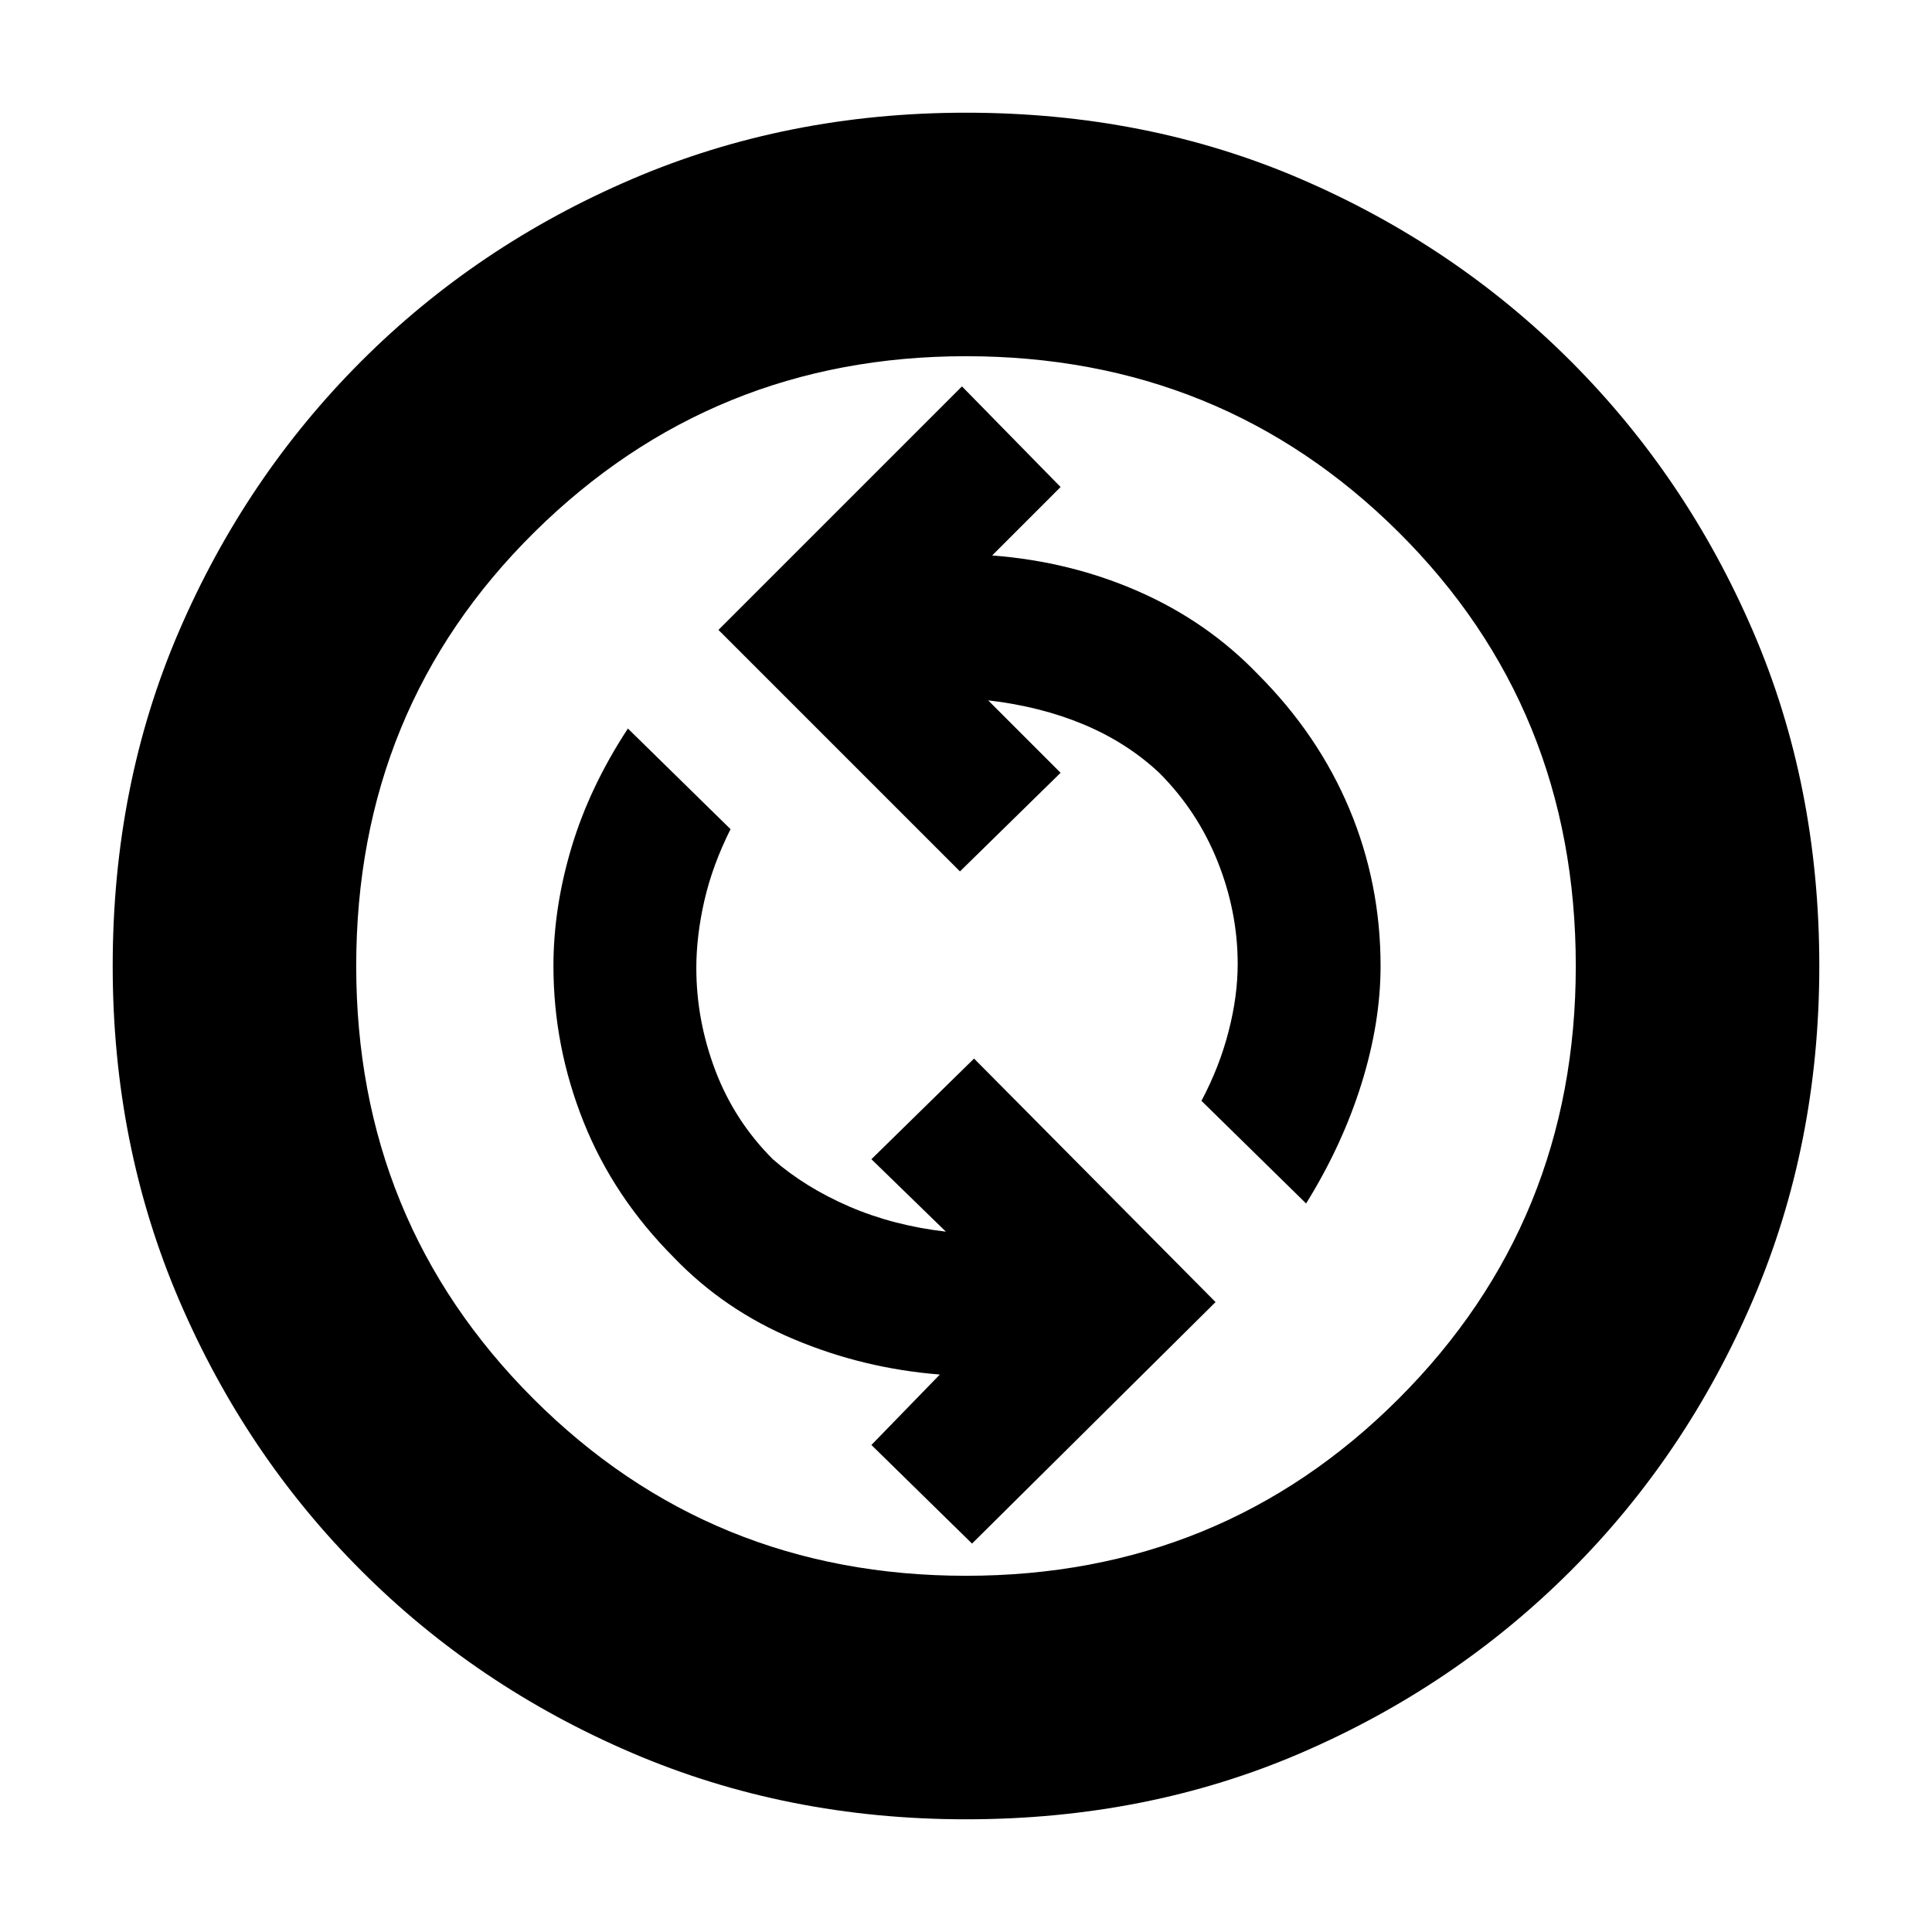 <svg xmlns="http://www.w3.org/2000/svg" height="24" width="24"><path d="M16.225 14.95Q16.675 14.225 16.913 13.462Q17.15 12.7 17.15 12Q17.15 10.975 16.763 10.05Q16.375 9.125 15.625 8.375Q15 7.725 14.15 7.35Q13.3 6.975 12.325 6.9L13.175 6.05L11.95 4.8L8.925 7.825L11.925 10.825L13.175 9.6L12.275 8.7Q12.925 8.775 13.463 9Q14 9.225 14.4 9.6Q14.875 10.075 15.125 10.7Q15.375 11.325 15.375 11.975Q15.375 12.375 15.262 12.812Q15.15 13.25 14.925 13.675ZM12.075 19.175 15.1 16.175 12.1 13.15 10.825 14.4 11.75 15.3Q11.1 15.225 10.55 14.988Q10 14.75 9.6 14.4Q9.125 13.925 8.887 13.3Q8.65 12.675 8.65 12.025Q8.65 11.625 8.75 11.188Q8.85 10.75 9.075 10.3L7.8 9.05Q7.325 9.775 7.1 10.525Q6.875 11.275 6.875 12Q6.875 13 7.25 13.938Q7.625 14.875 8.375 15.625Q9 16.275 9.863 16.637Q10.725 17 11.675 17.075L10.825 17.95ZM12 22.6Q9.775 22.6 7.85 21.775Q5.925 20.95 4.488 19.512Q3.05 18.075 2.225 16.15Q1.4 14.225 1.4 12Q1.4 9.75 2.225 7.838Q3.05 5.925 4.488 4.487Q5.925 3.05 7.85 2.225Q9.775 1.4 12 1.4Q14.25 1.4 16.163 2.225Q18.075 3.05 19.513 4.487Q20.95 5.925 21.775 7.838Q22.6 9.75 22.6 12Q22.6 14.225 21.775 16.15Q20.95 18.075 19.513 19.512Q18.075 20.95 16.163 21.775Q14.25 22.6 12 22.6ZM12 12Q12 12 12 12Q12 12 12 12Q12 12 12 12Q12 12 12 12Q12 12 12 12Q12 12 12 12Q12 12 12 12Q12 12 12 12ZM12 19.575Q15.175 19.575 17.375 17.375Q19.575 15.175 19.575 12Q19.575 8.8 17.375 6.612Q15.175 4.425 12 4.425Q8.85 4.425 6.637 6.612Q4.425 8.8 4.425 12Q4.425 15.175 6.625 17.375Q8.825 19.575 12 19.575Z"/></svg>